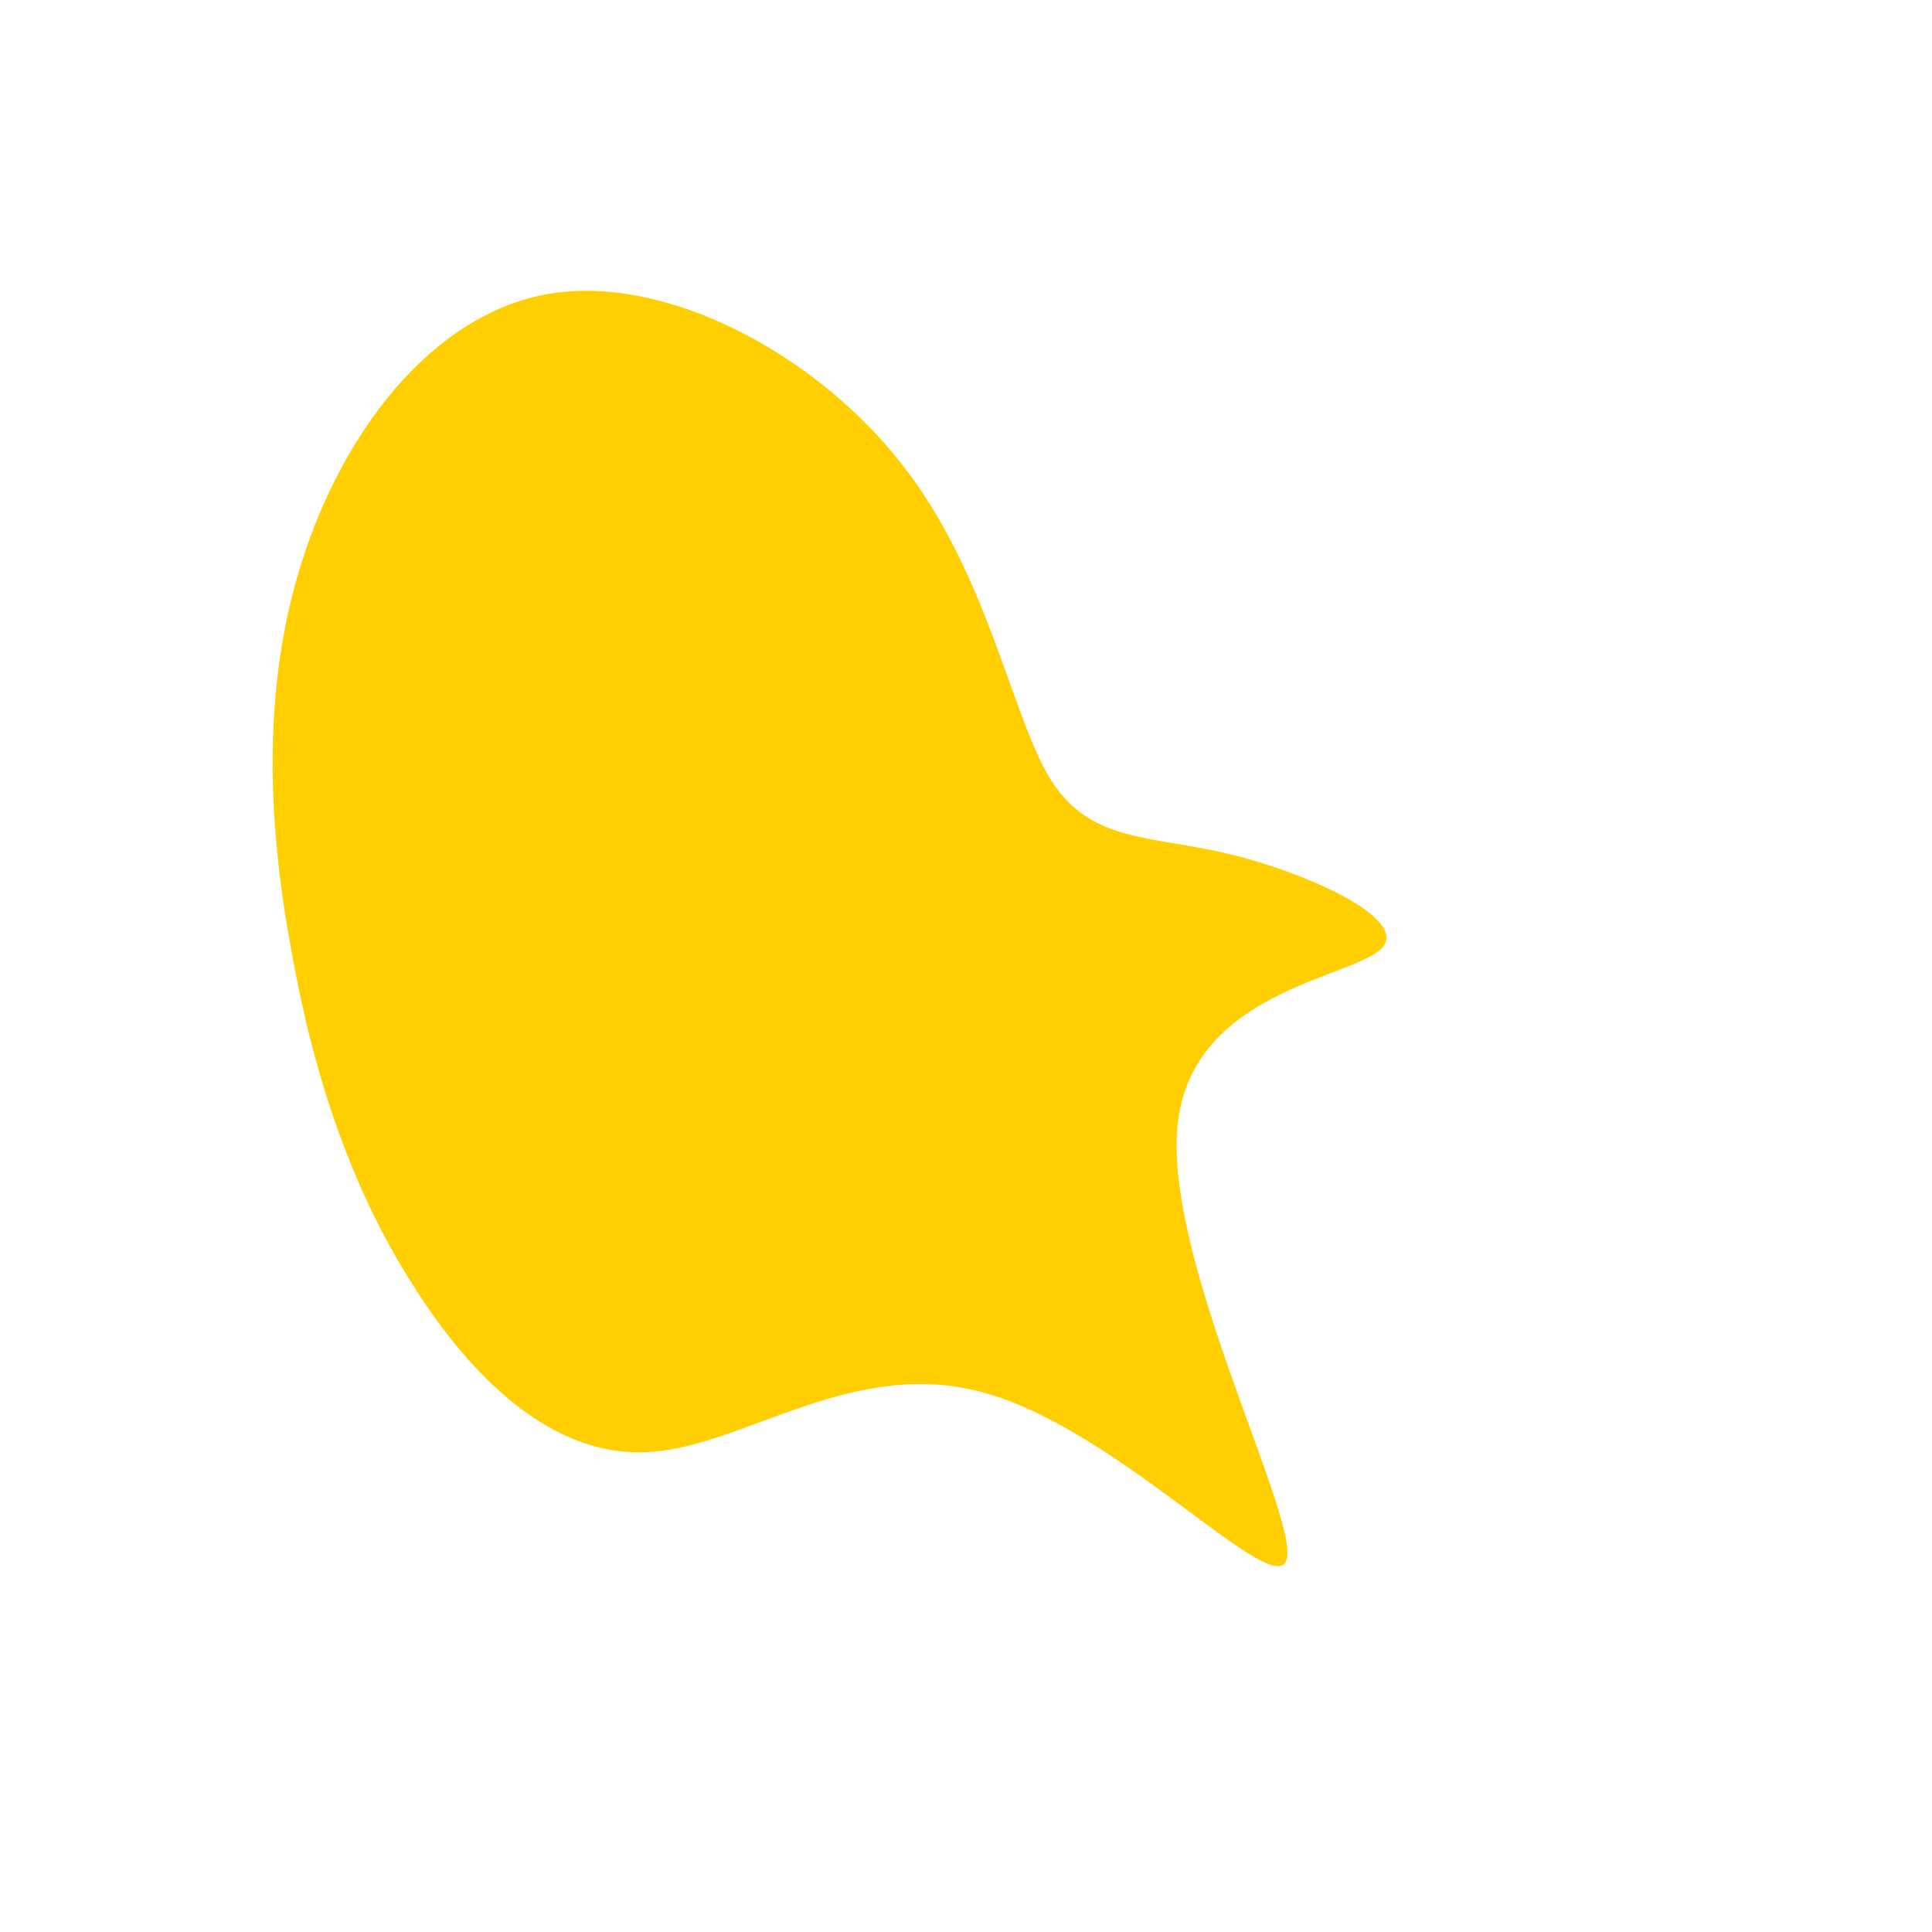 <?xml version="1.0" standalone="no"?>
<svg viewBox="0 0 200 200" xmlns="http://www.w3.org/2000/svg">
  <path fill="#FFCF01" d="M8.7,-19.4C12.9,-12.7,18.9,-13.6,27.2,-11.6C35.5,-9.6,46,-4.8,43,-1.8C39.9,1.3,23.3,2.6,21.9,16.5C20.5,30.4,34.4,56.9,33.2,61.4C32.1,65.9,16.1,48.3,2.3,44.3C-11.4,40.2,-22.8,49.7,-32.7,50.3C-42.7,51,-51.2,42.7,-57.4,32.8C-63.6,23,-67.5,11.5,-69.8,-1.4C-72.2,-14.2,-73,-28.4,-68.8,-41.7C-64.6,-55.1,-55.4,-67.5,-43.1,-69.6C-30.8,-71.6,-15.4,-63.2,-6.6,-51.9C2.3,-40.5,4.6,-26.2,8.7,-19.4Z" transform="translate(100 100)" />
</svg>
